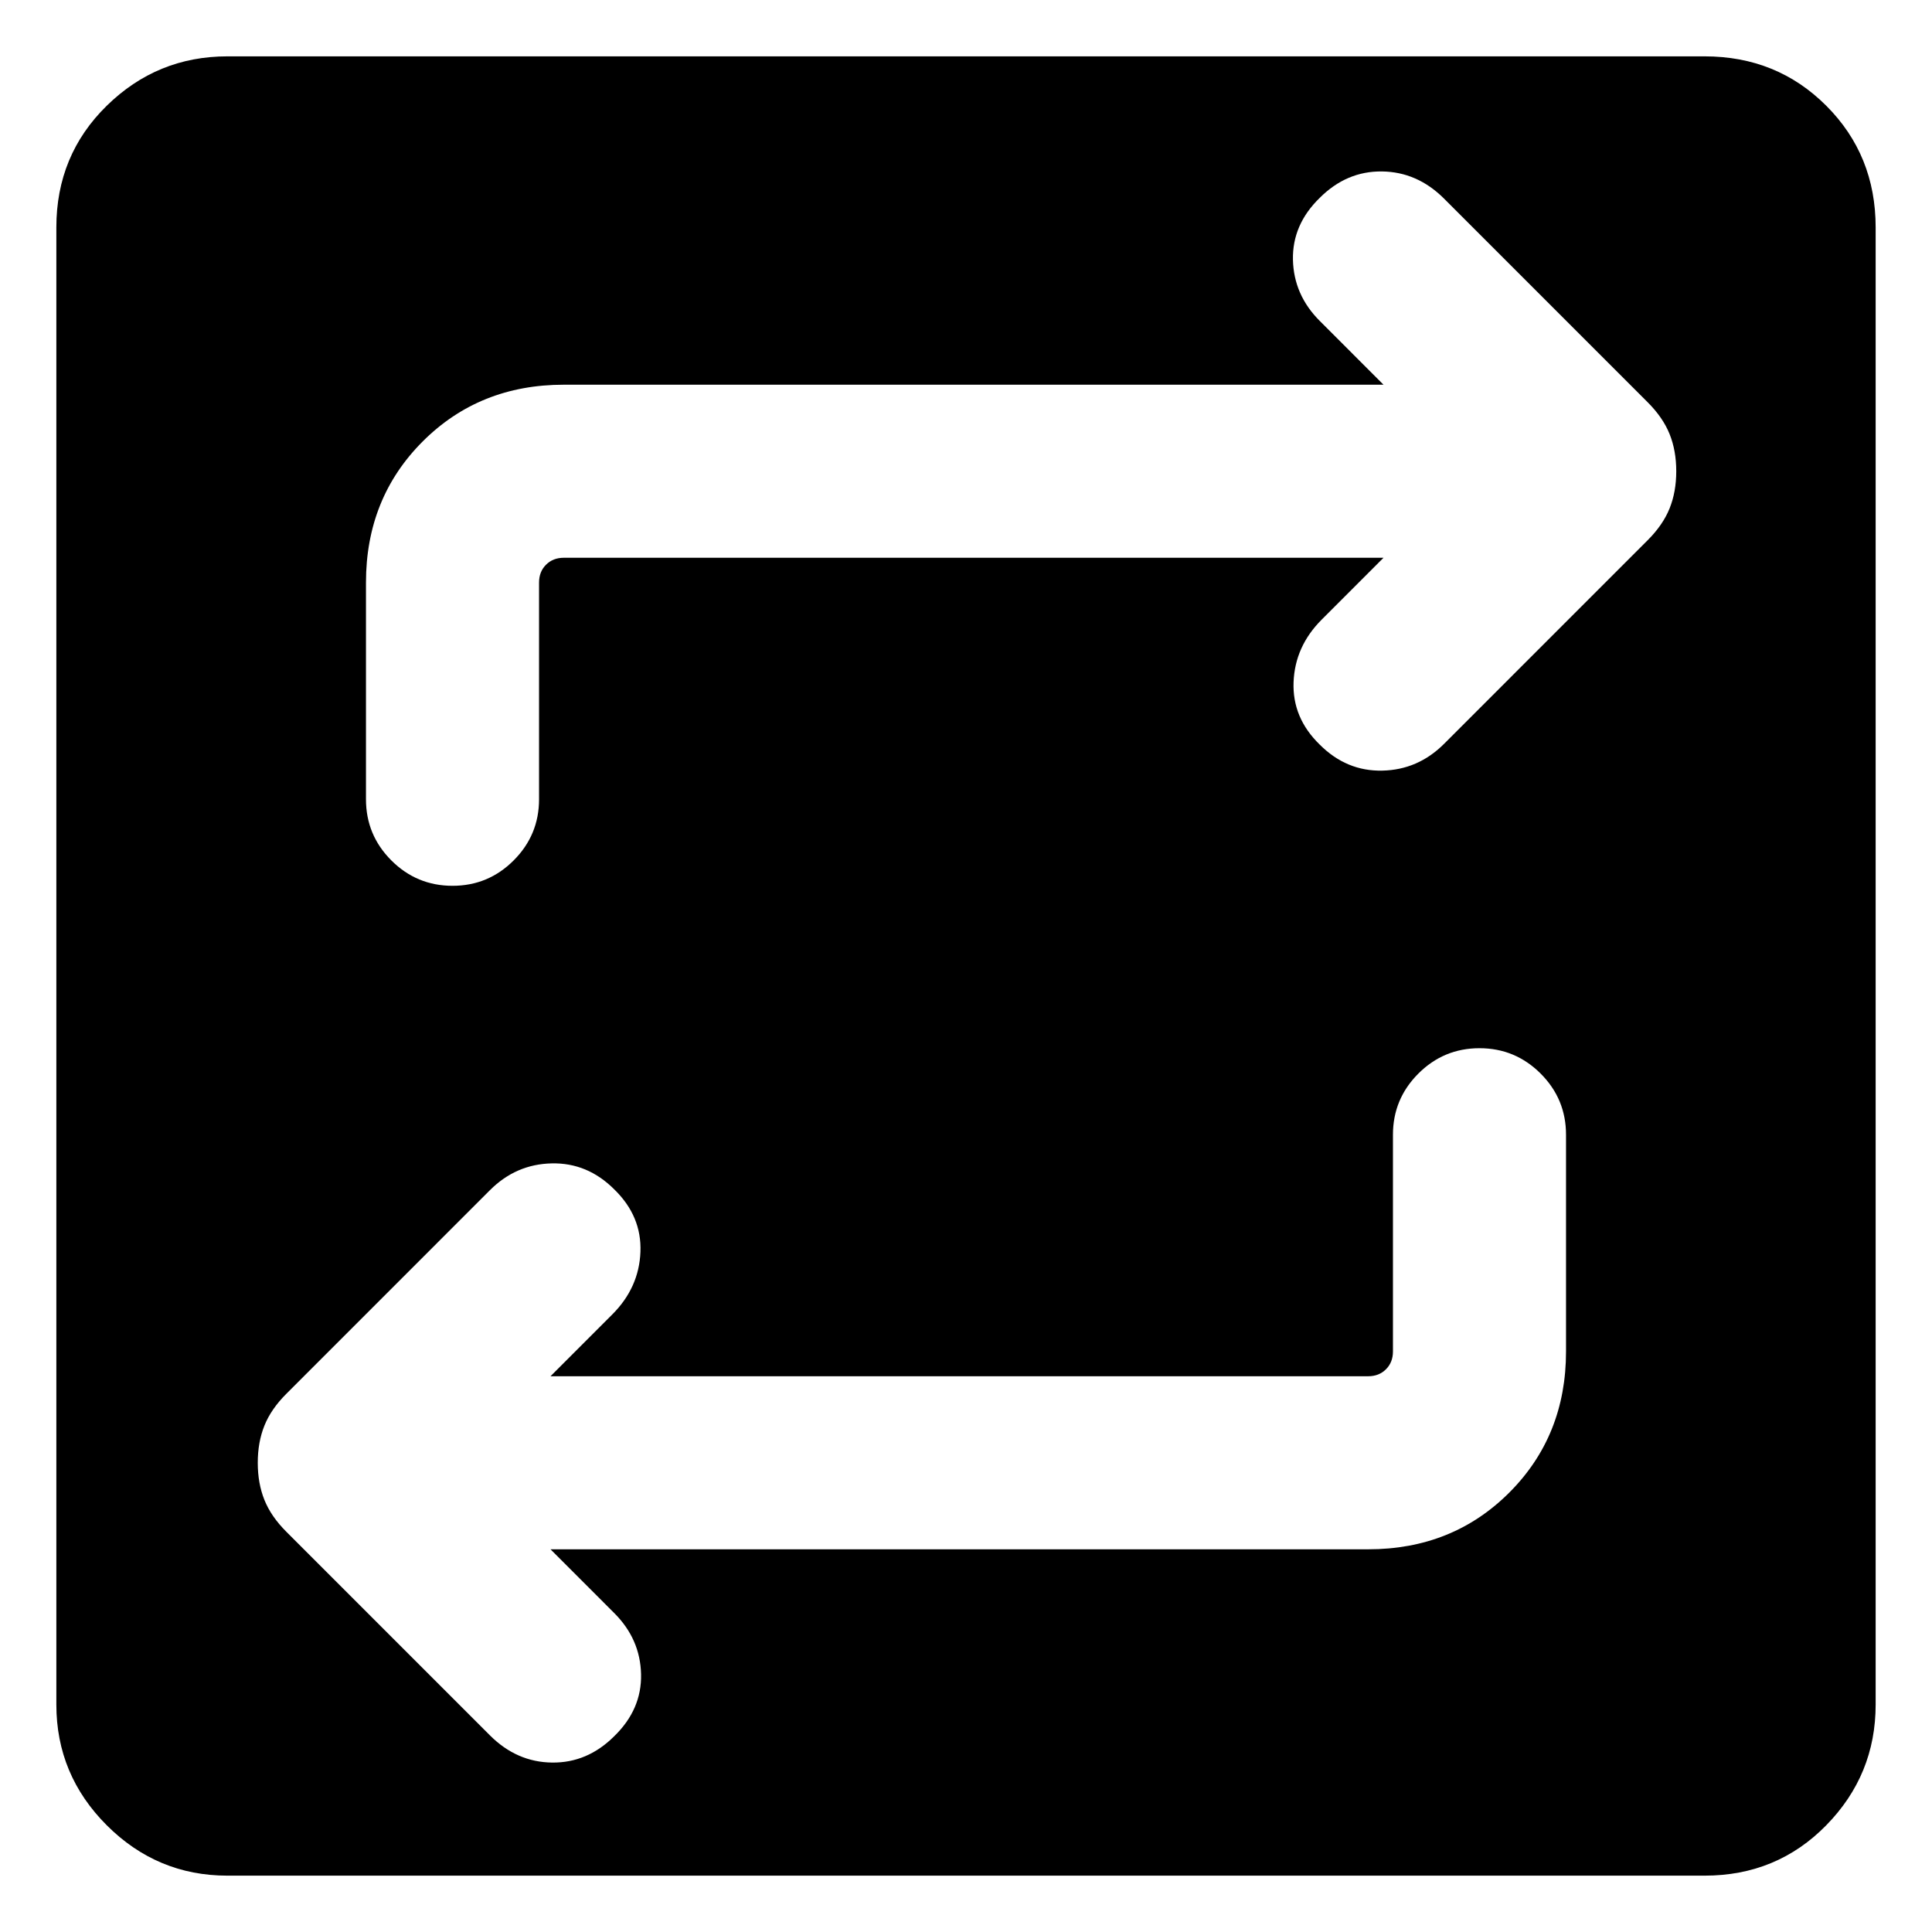 <svg xmlns="http://www.w3.org/2000/svg" height="24" viewBox="0 -960 960 960" width="24"><path d="M113-28q-34.92 0-59.96-25.04T28-113v-734q0-35.92 25.04-60.46T113-932h734q35.92 0 60.46 24.54T932-847v734q0 34.92-24.54 59.96T847-28H113Zm160.54-162.16h406.31q41.92 0 70.11-28.19 28.19-28.19 28.19-70.11v-107.69q0-17.77-12.61-30.39-12.62-12.61-30.39-12.61-17.77 0-30.38 12.61-12.62 12.62-12.62 30.39v107.69q0 5.38-3.46 8.84-3.46 3.47-8.84 3.47H273.54l30.69-30.7q13.31-13.3 14-31.07.69-17.77-13-31.08-13.31-13.31-31.08-12.92-17.76.38-30.69 13.3L142.31-267.46q-7.62 7.61-10.92 15.84-3.31 8.23-3.31 18.47 0 10.23 3.31 18.46 3.3 8.23 10.92 15.84L243.46-97.69q13.31 13.3 30.89 13.5 17.57.19 30.88-13.12 13.69-13.31 13.31-30.77-.39-17.46-13.31-30.38l-31.69-31.7Zm413.92-492.69-30.69 30.7q-13.31 13.3-14 31.07-.69 17.77 13 31.08 13.31 13.31 31.08 12.92 17.76-.38 30.69-13.3l101.15-101.16q7.62-7.61 10.92-15.84 3.31-8.23 3.31-18.47 0-10.23-3.31-18.46-3.3-8.23-10.92-15.84L717.54-861.31q-13.31-13.3-30.89-13.5-17.57-.19-30.88 13.12-13.69 13.31-13.31 30.77.39 17.46 13.31 30.38l31.69 31.7H280.15q-41.92 0-70.11 28.19-28.19 28.19-28.19 70.11v107.69q0 17.77 12.61 30.39 12.62 12.61 30.39 12.61 17.77 0 30.38-12.61 12.62-12.62 12.62-30.39v-107.69q0-5.38 3.46-8.84 3.46-3.47 8.84-3.47h407.31Z"/></svg>